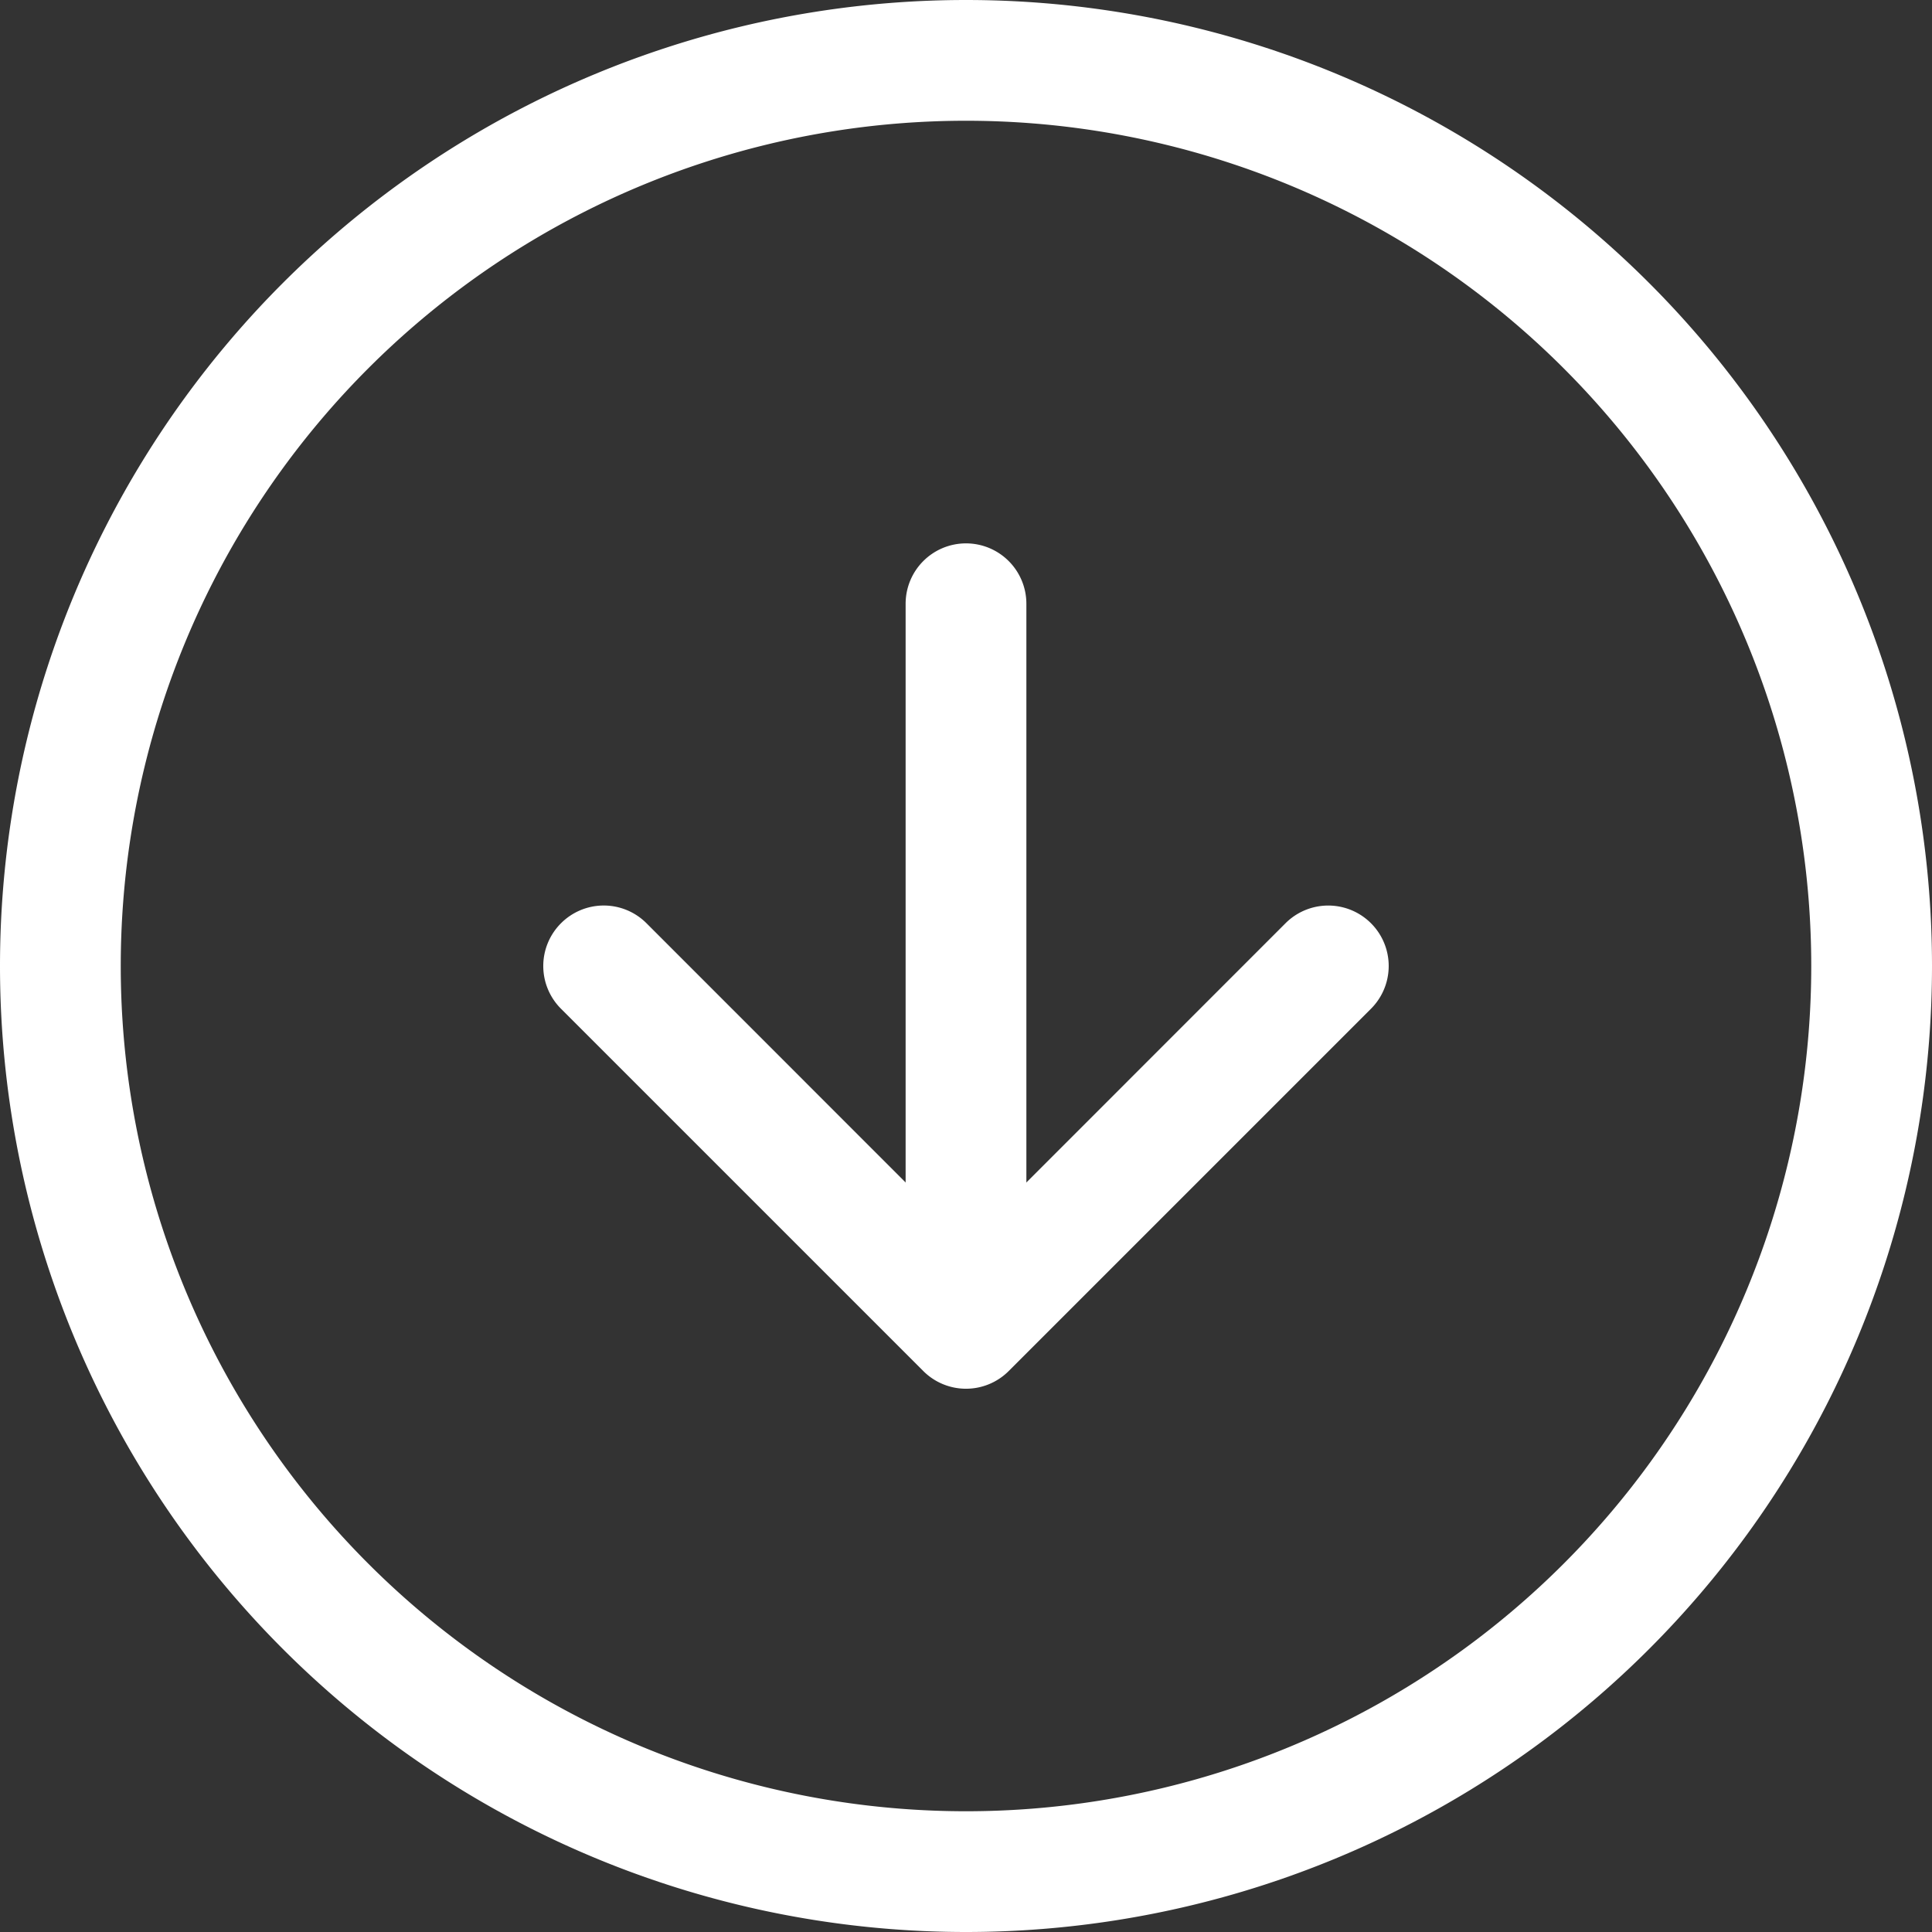 <svg width="1em" height="1em" viewBox="0 0 16 16" class="bi bi-arrow-down-circle" fill="white" xmlns="http://www.w3.org/2000/svg">
  <rect x="0" y="0" width="16" height="16" fill="#333333" stroke="none"/>
  <path fill-rule="evenodd" d="M8 15A7 7 0 1 0 8 1a7 7 0 0 0 0 14zm0 1A8 8 0 1 0 8 0a8 8 0 0 0 0 16z"/>
  <path fill-rule="evenodd" d="M4.646 7.646a.5.5 0 0 1 .708 0L8 10.293l2.646-2.647a.5.5 0 0 1 .708.708l-3 3a.5.5 0 0 1-.708 0l-3-3a.5.5 0 0 1 0-.708z"/>
  <path fill-rule="evenodd" d="M8 4.5a.5.5 0 0 1 .5.5v5a.5.5 0 0 1-1 0V5a.5.5 0 0 1 .5-.5z"/>
</svg>